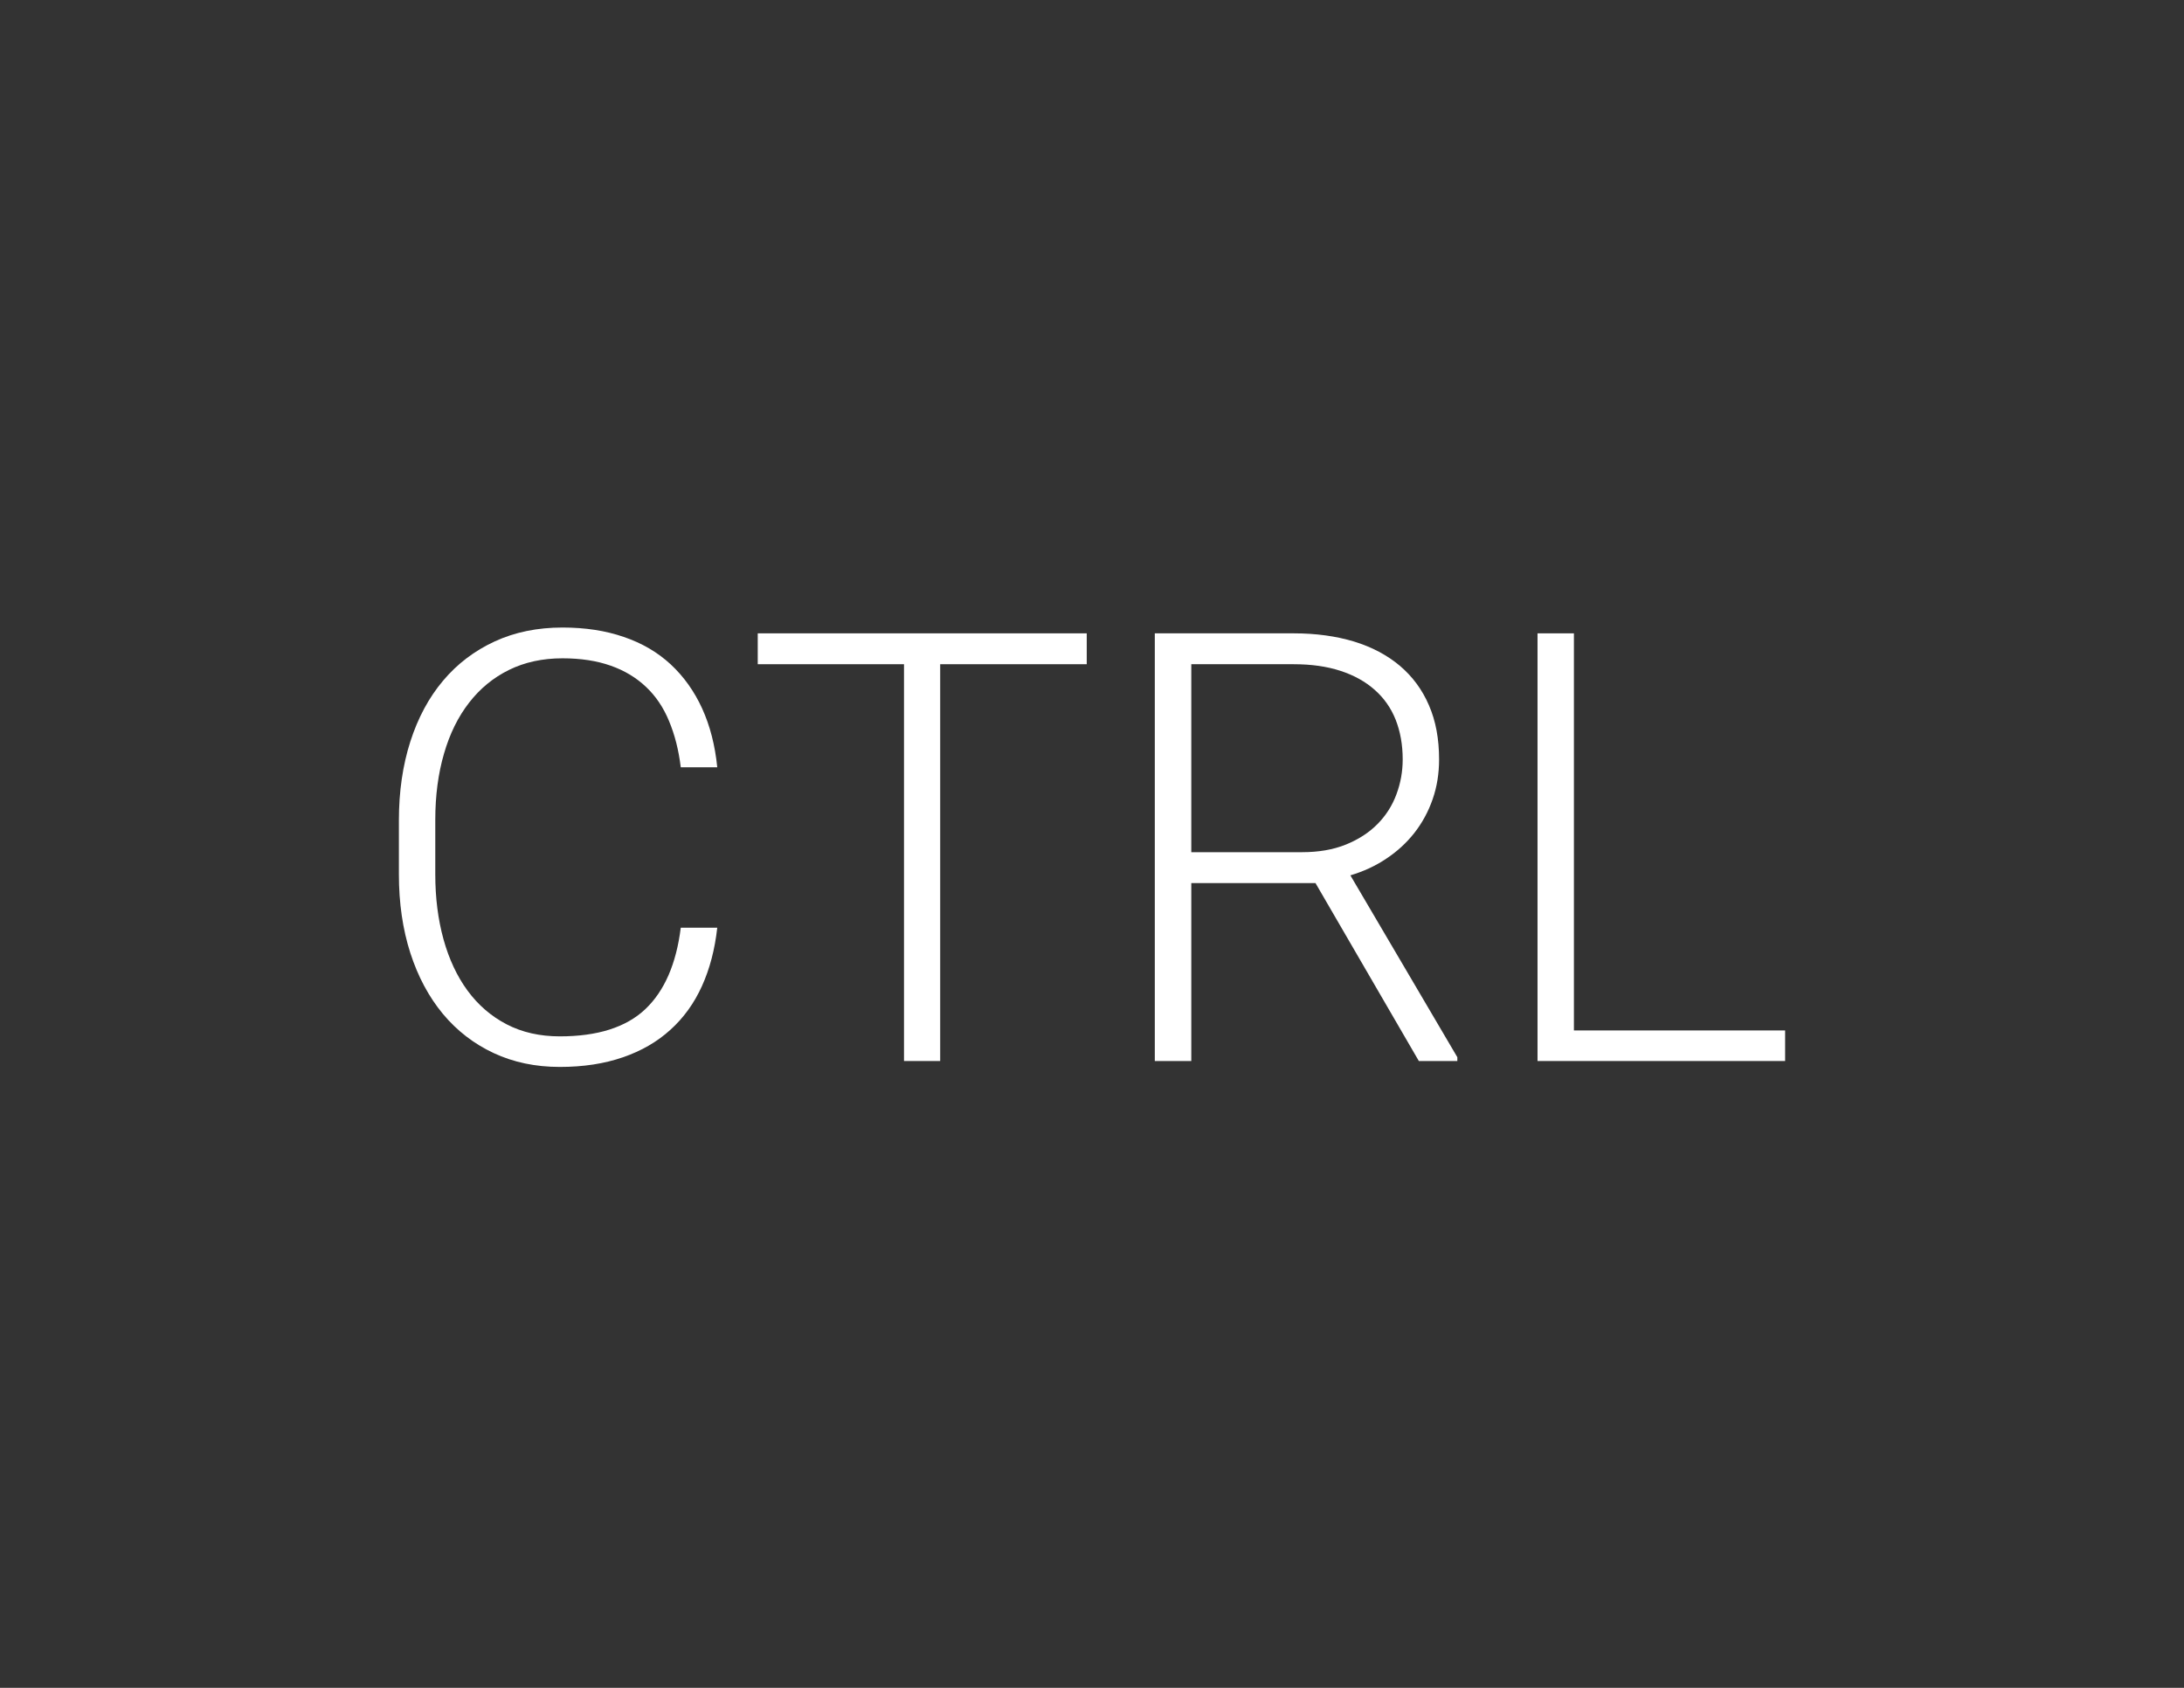 <?xml version="1.0" encoding="UTF-8"?>
<!DOCTYPE svg PUBLIC "-//W3C//DTD SVG 1.1//EN" "http://www.w3.org/Graphics/SVG/1.1/DTD/svg11.dtd">
<!-- Creator: CorelDRAW 2019 (64-Bit) -->
<svg xmlns="http://www.w3.org/2000/svg" xml:space="preserve" width="27.94mm" height="21.59mm" version="1.1" style="shape-rendering:geometricPrecision; text-rendering:geometricPrecision; image-rendering:optimizeQuality; fill-rule:evenodd; clip-rule:evenodd"
viewBox="0 0 2794 2159"
 xmlns:xlink="http://www.w3.org/1999/xlink">
 <rect x="0" y="0" width="2794" height="2159" fill="#333333" stroke="none"/>
 <defs>
  <style type="text/css">
   <![CDATA[
    .fil0 {fill:white;fill-rule:nonzero}
   ]]>
  </style>
 </defs>
 <g id="Capa_x0020_1">
  <path class="fil0" d="M917.59 1186.64c-3.08,27.83 -9.62,52.71 -19.62,74.77 -10,22.05 -23.47,40.65 -40.4,55.91 -16.92,15.39 -37.19,27.06 -60.78,35.14 -23.73,8.2 -50.53,12.31 -80.66,12.31 -31.04,0 -59.25,-5.9 -84.51,-17.7 -25.27,-11.8 -46.94,-28.47 -65.02,-50.14 -17.95,-21.67 -31.93,-47.71 -41.68,-77.97 -9.74,-30.27 -14.62,-63.86 -14.62,-100.67l0 -68.73c0,-36.94 4.88,-70.53 14.62,-100.93 9.75,-30.39 23.73,-56.42 41.94,-77.97 18.08,-21.54 40.14,-38.21 65.91,-50.14 25.78,-11.92 54.76,-17.82 86.82,-17.82 28.98,0 55.14,3.97 78.48,12.05 23.34,7.95 43.22,19.62 59.89,35.01 16.67,15.52 30.13,34.24 40.26,56.43 10.14,22.18 16.55,47.32 19.37,75.27l-46.68 0c-2.69,-22.06 -7.69,-41.68 -15,-59.12 -7.19,-17.44 -17.06,-32.06 -29.5,-43.73 -12.44,-11.79 -27.44,-20.9 -45.01,-27.05 -17.7,-6.29 -38.34,-9.49 -61.81,-9.49 -25.65,0 -48.35,5 -68.48,14.87 -20.01,9.88 -37.06,23.85 -51.04,41.94 -13.98,17.95 -24.75,39.75 -32.06,65.14 -7.44,25.39 -11.16,53.73 -11.16,84.77l0 69.5c0,30.01 3.47,57.71 10.52,83.23 7.05,25.39 17.31,47.32 30.78,65.66 13.59,18.46 30.26,32.83 50.01,43.08 19.75,10.26 42.45,15.39 67.97,15.39 48.34,0 84.76,-11.54 109.38,-34.75 24.5,-23.21 39.63,-57.96 45.4,-104.26l46.68 0z"/>
  <polygon id="1" class="fil0" points="1390.27,849.63 1202.79,849.63 1202.79,1357.2 1156.49,1357.2 1156.49,849.63 969.39,849.63 969.39,810.14 1390.27,810.14 "/>
  <path id="2" class="fil0" d="M1682.91 1129.58l-158.88 0 0 227.62 -46.68 0 0 -547.06 177.73 0c28.6,0 54.25,3.59 77.2,10.51 22.96,7.05 42.45,17.44 58.61,31.03 16.16,13.73 28.6,30.53 37.19,50.53 8.72,20.01 12.95,43.09 12.95,69.12 0,18.08 -2.69,35.01 -8.21,50.91 -5.51,15.9 -13.33,30.27 -23.34,43.09 -10,12.7 -21.93,23.72 -35.9,32.96 -13.85,9.36 -29.24,16.41 -46.04,21.41l136.83 232.63 0 4.87 -49.24 0 -132.22 -227.62zm-158.88 -39.5l141.57 0c21.29,0 40.01,-3.21 56.17,-9.75 16.16,-6.54 29.62,-15.26 40.39,-26.16 10.78,-10.9 18.85,-23.46 24.24,-37.96 5.39,-14.36 8.08,-29.36 8.08,-44.88 0,-18.72 -3.08,-35.65 -8.98,-50.65 -6.02,-15.14 -15,-27.83 -26.93,-38.35 -11.92,-10.51 -26.41,-18.59 -43.73,-24.23 -17.31,-5.65 -37.19,-8.47 -59.76,-8.47l-131.05 0 0 240.45z"/>
  <polygon id="3" class="fil0" points="2013.51,1318.09 2283.71,1318.09 2283.71,1357.2 1966.96,1357.2 1966.96,810.14 2013.51,810.14 "/>
 </g>
</svg>
